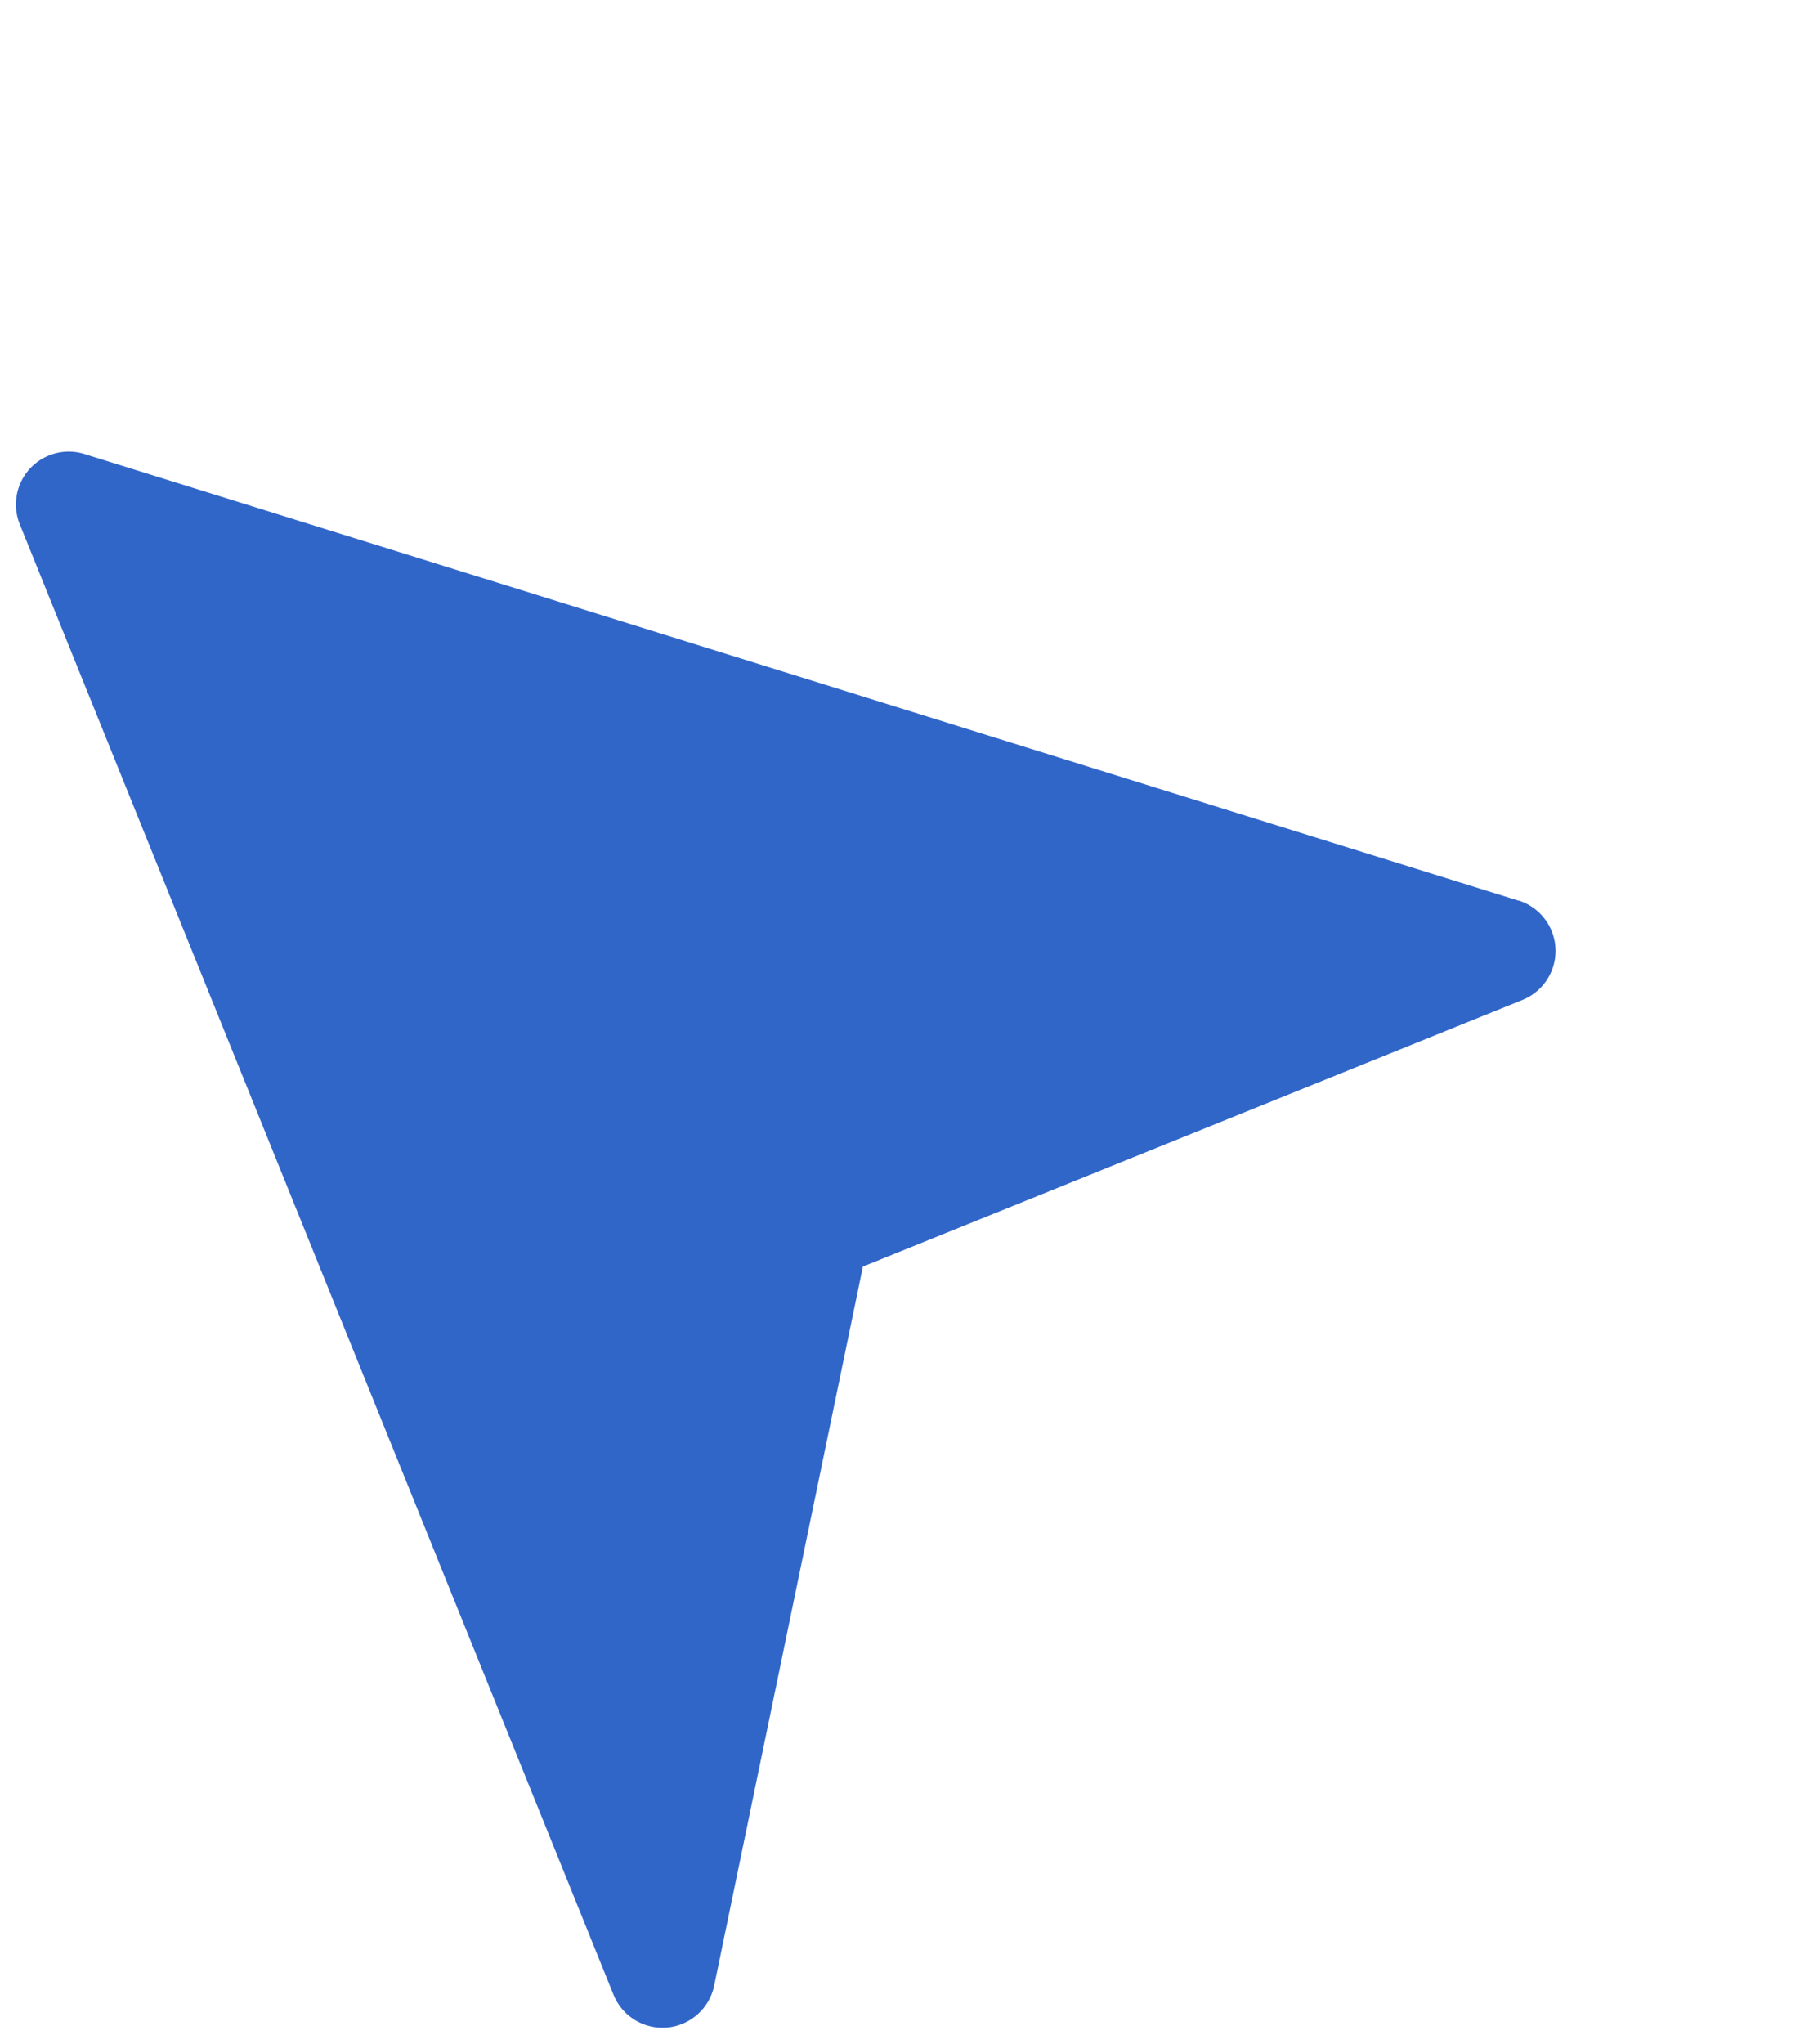 <svg xmlns="http://www.w3.org/2000/svg" width="31.618" height="35.701" viewBox="0 0 31.618 35.701">
  <g id="click" transform="translate(0 8.302) rotate(-22)" style="isolation: isolate">
    <path id="Path_51" data-name="Path 51" d="M21.823,16.83,1.507.208A.923.923,0,0,0,0,.923v27.7a.923.923,0,0,0,.656.885.912.912,0,0,0,.268.039.923.923,0,0,0,.768-.412l7.114-10.67H21.24a.923.923,0,0,0,.584-1.638Z" transform="translate(0 0)" fill="#3166c9"/>
  </g>
</svg>

